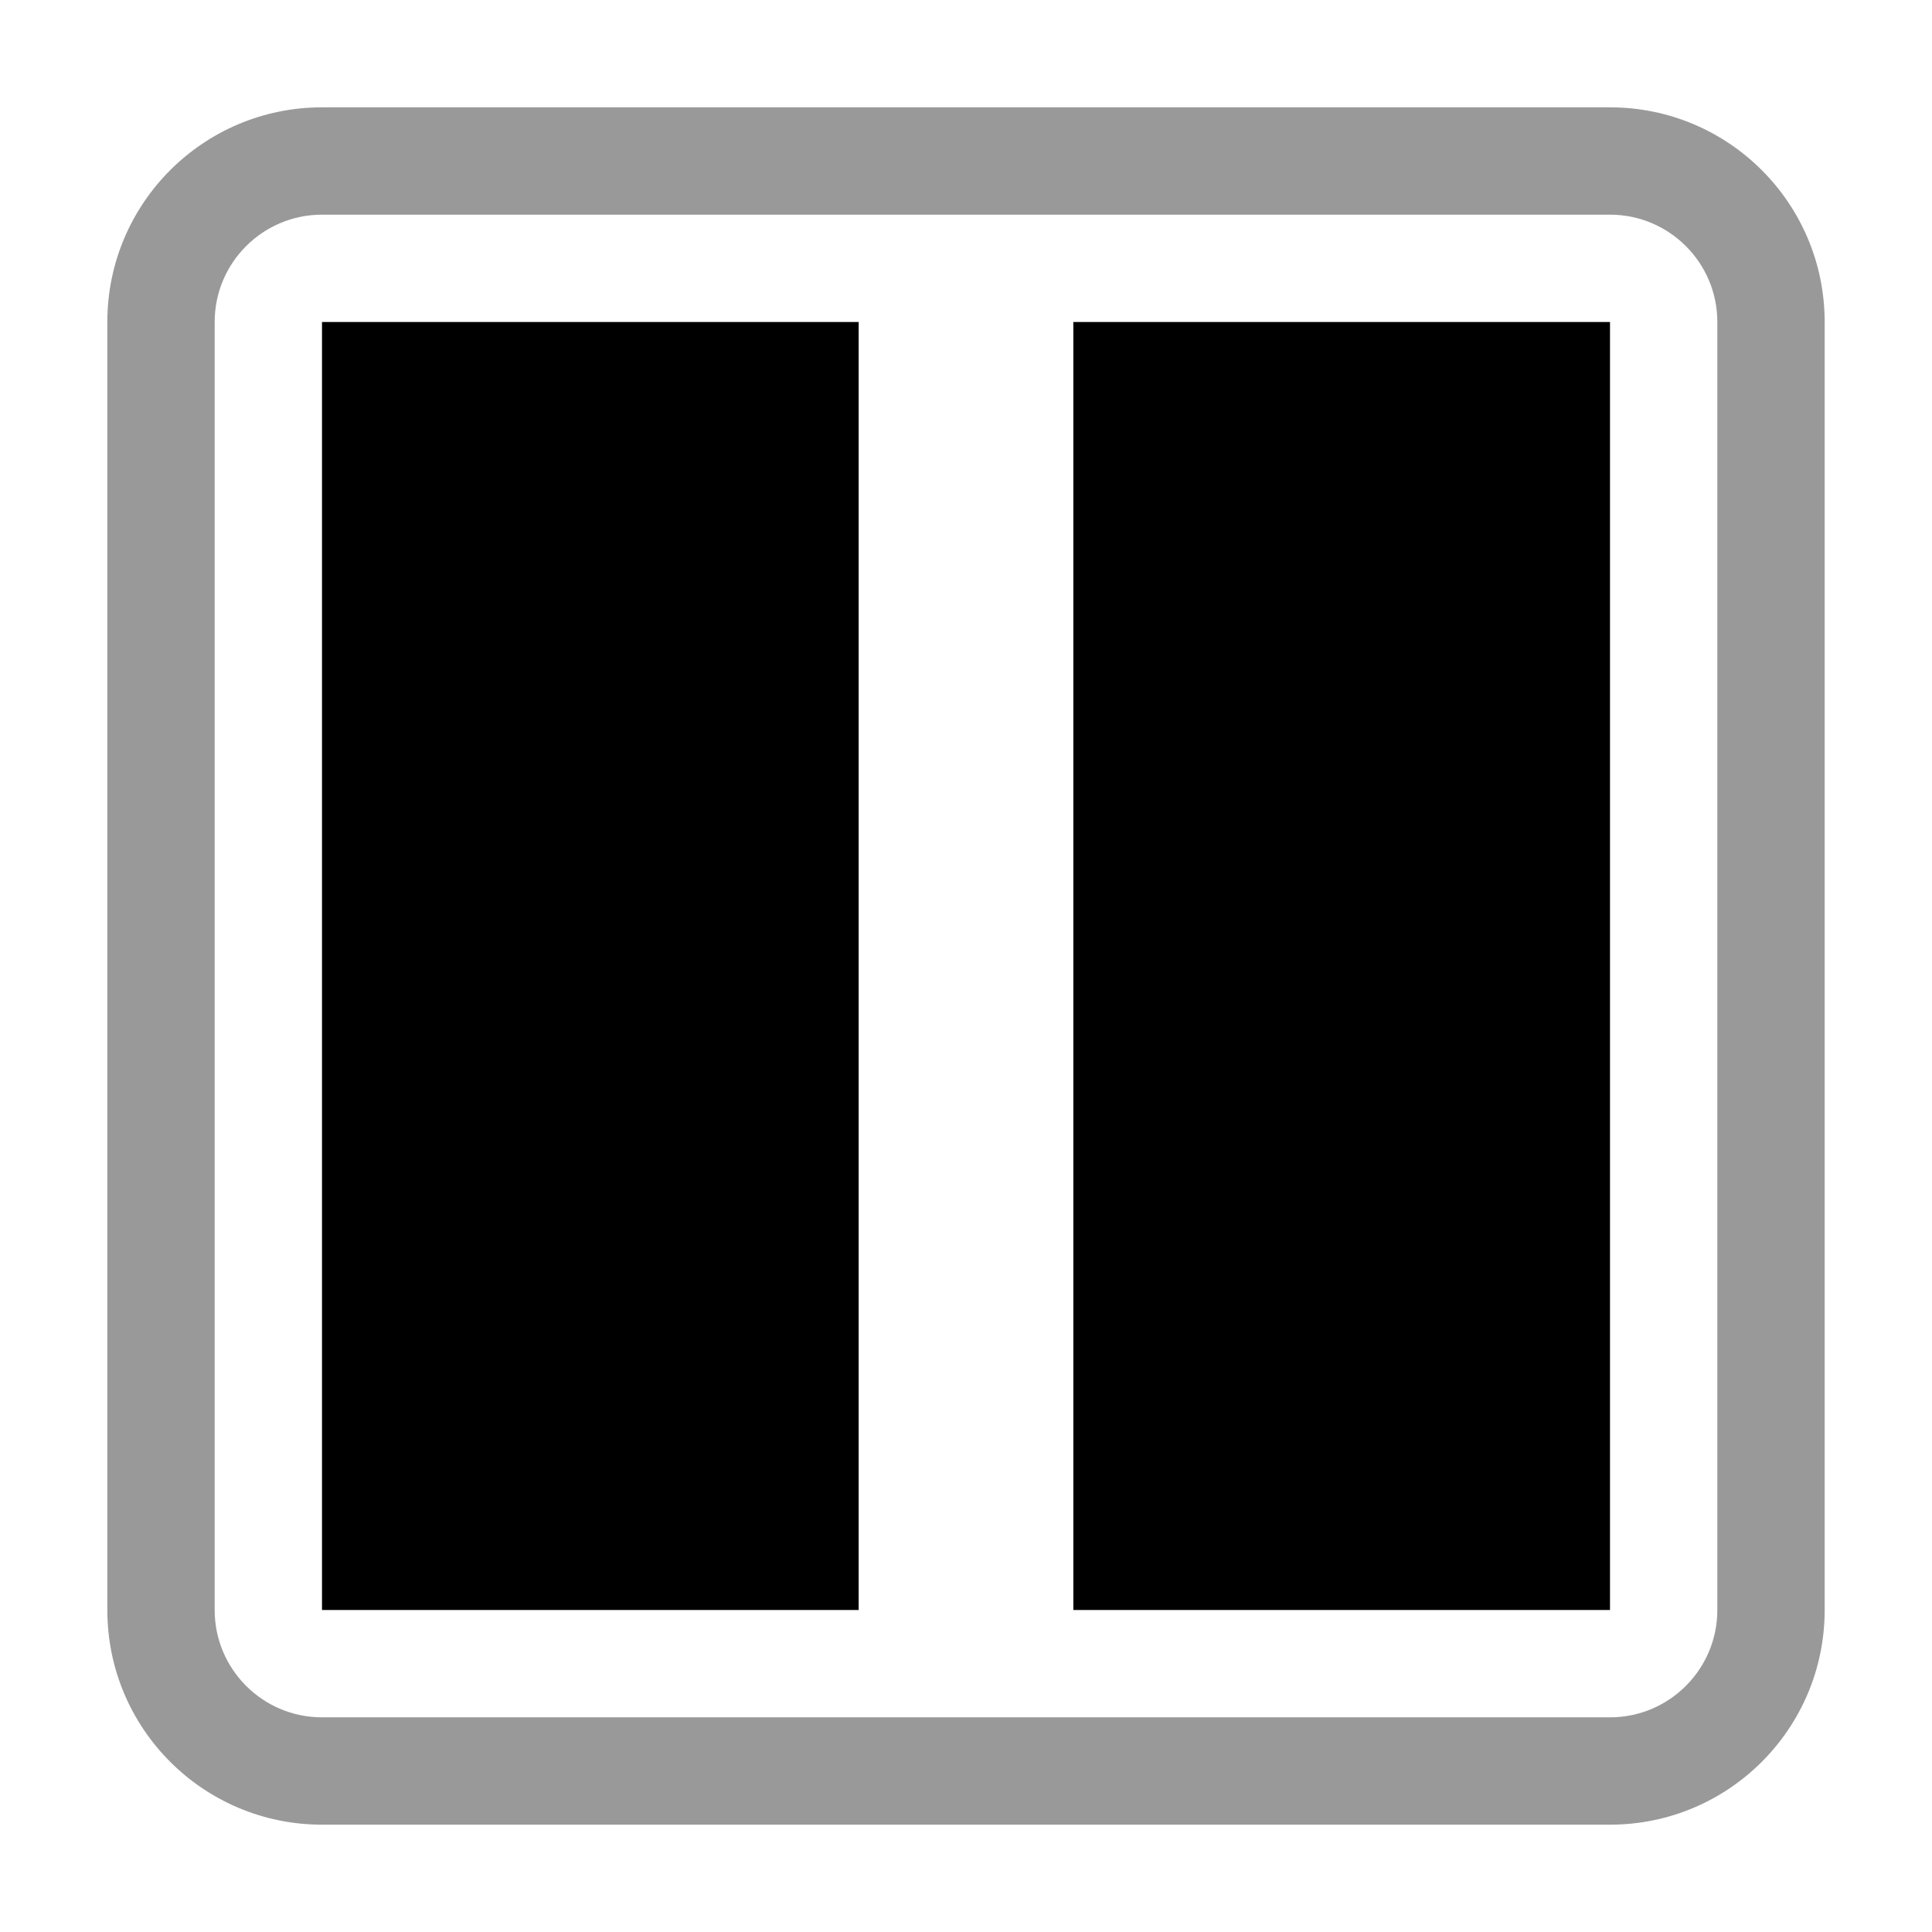 <svg width="18" height="18" viewBox="0 0 18 18" xmlns="http://www.w3.org/2000/svg">
<path opacity="0.4" fill-rule="evenodd" clip-rule="evenodd" d="M3 1C1.895 1 1 1.895 1 3V15C1 16.105 1.895 17 3 17H15C16.105 17 17 16.105 17 15V3C17 1.895 16.105 1 15 1H3ZM3 2C2.448 2 2 2.448 2 3V15C2 15.552 2.448 16 3 16H15C15.552 16 16 15.552 16 15V3C16 2.448 15.552 2 15 2H3Z"/>
<path d="M8 3H3V15H8V3Z"/>
<path d="M15 3H10V15H15V3Z"/>
</svg>

